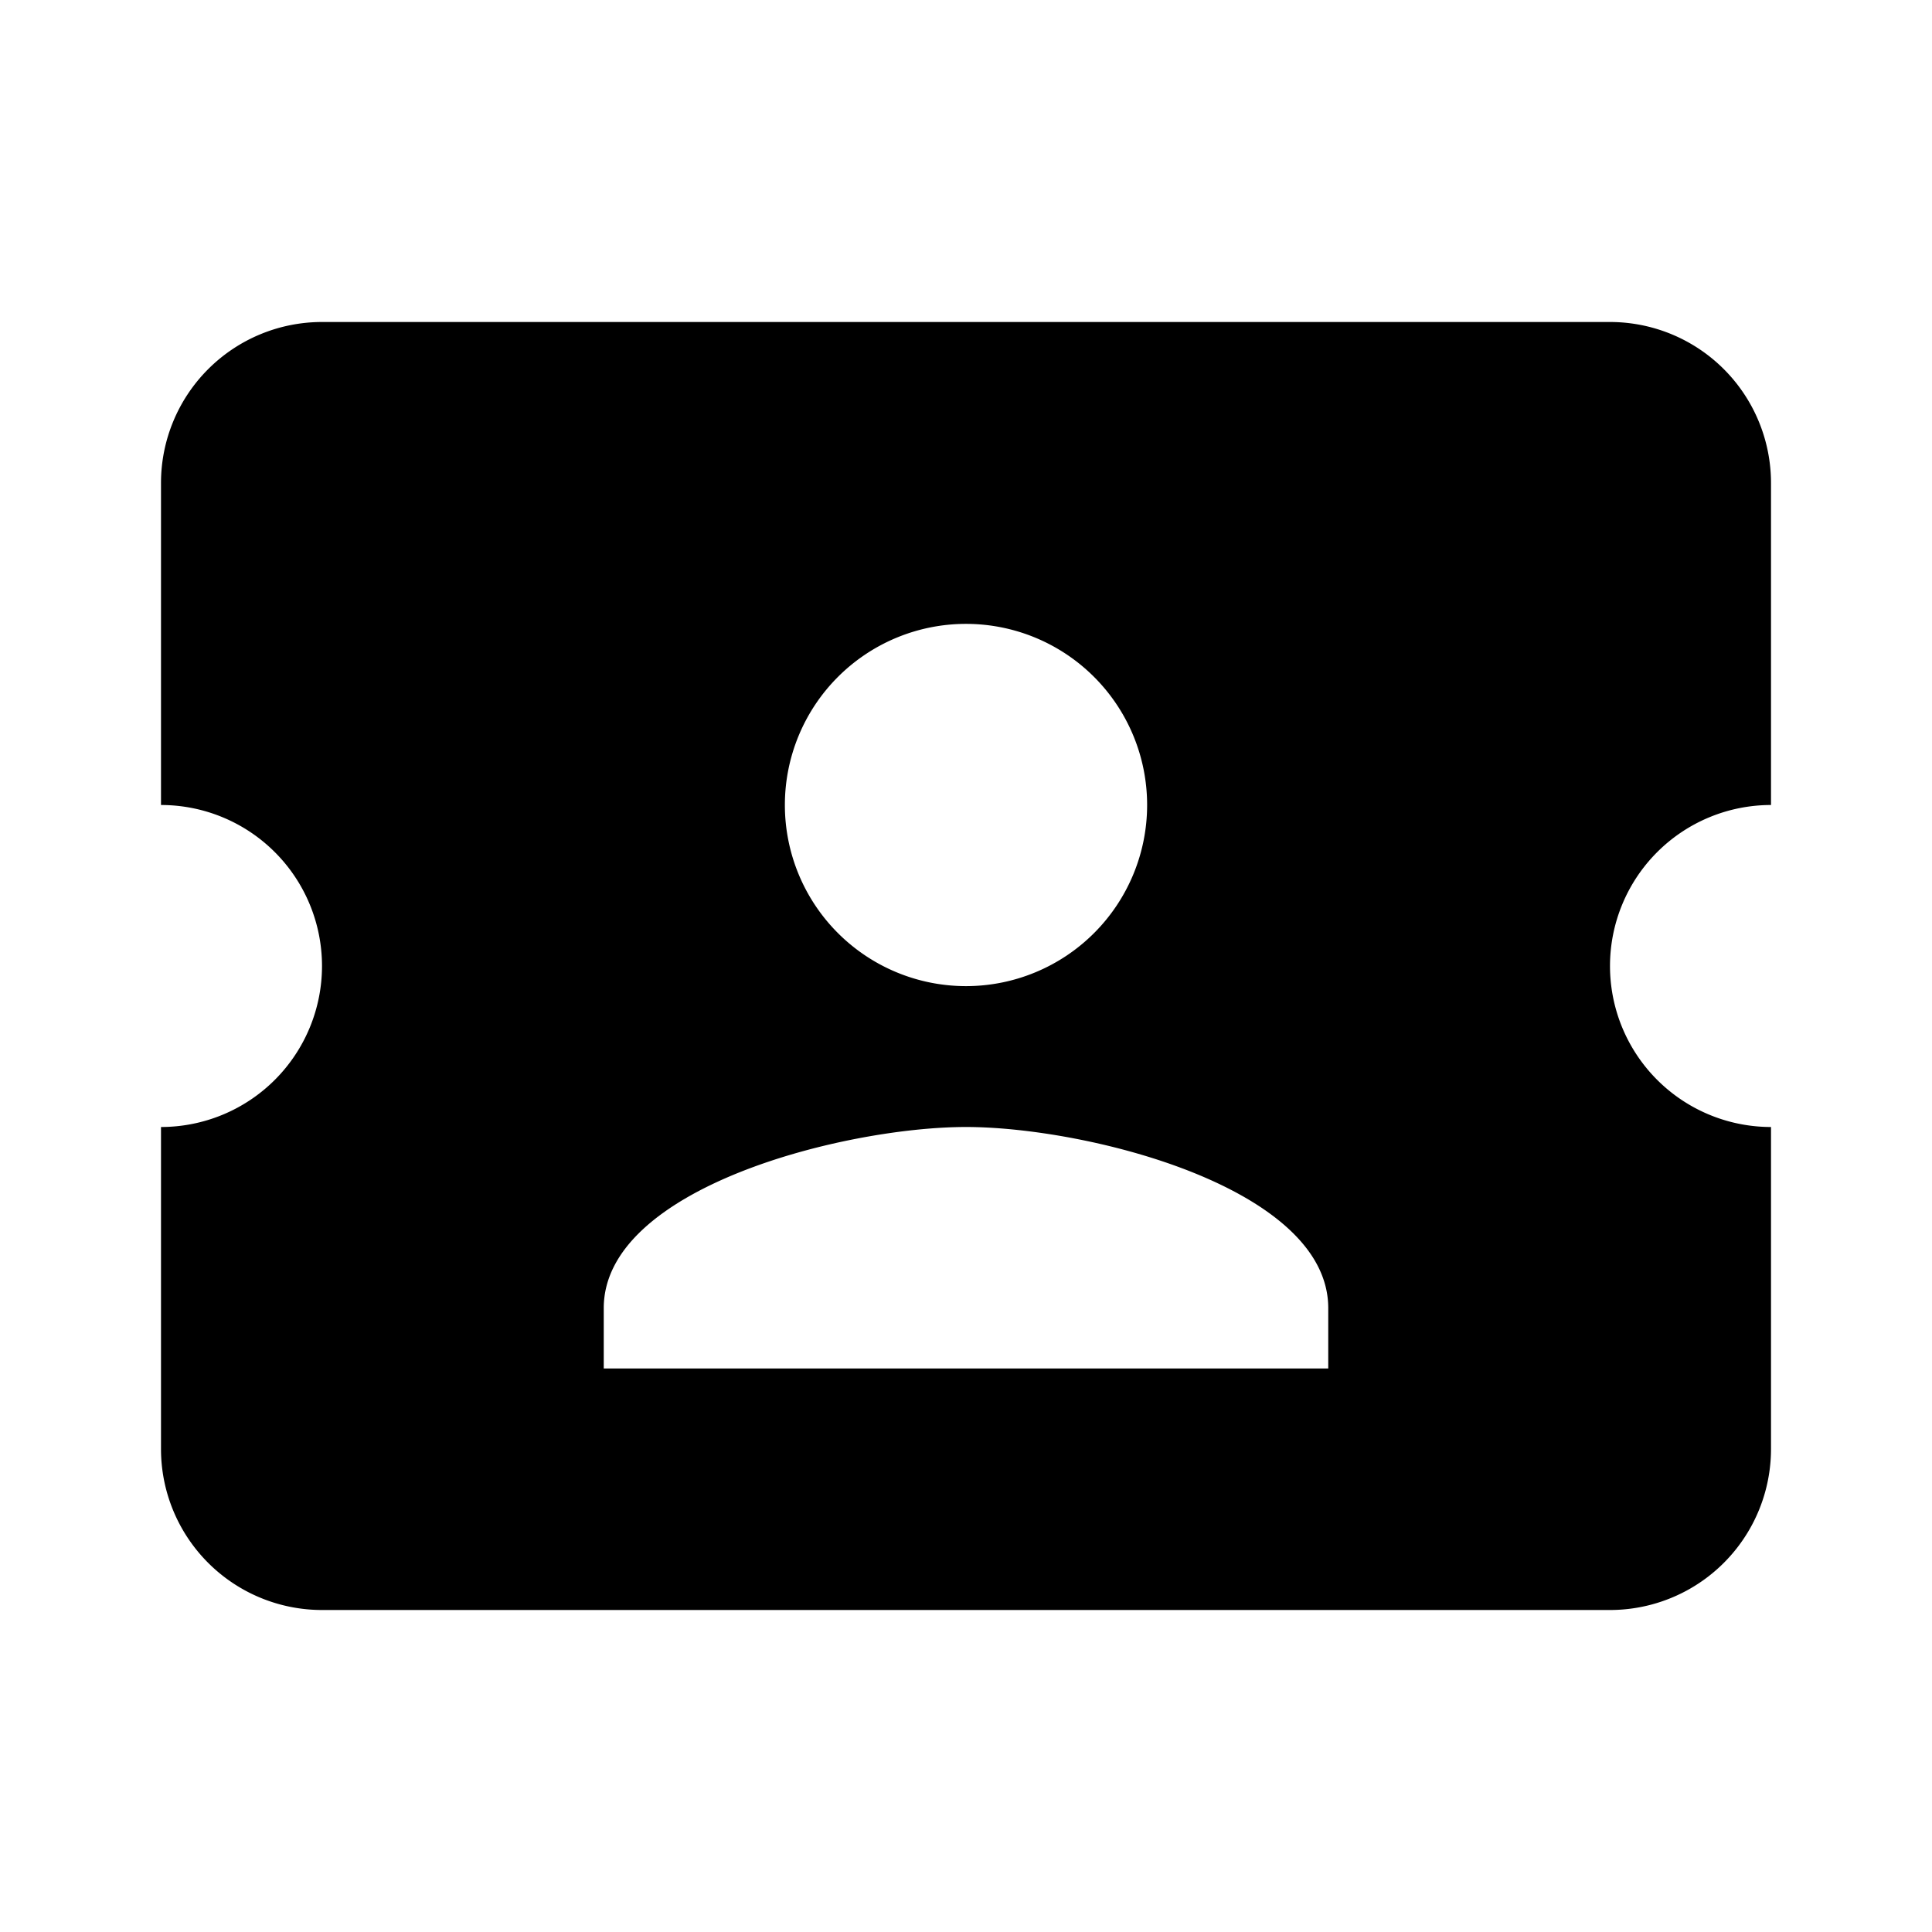 <svg xmlns="http://www.w3.org/2000/svg" viewBox="0 0 24 24"><path d="M20 12a2 2 0 0 0 2 2v4a2 2 0 0 1-2 2H4a2 2 0 0 1-2-2v-4a2 2 0 1 0 0-4V6a2 2 0 0 1 2-2h16a2 2 0 0 1 2 2v4a2 2 0 0 0-2 2m-3.5 4.25c0-1.5-3-2.25-4.5-2.25s-4.5.75-4.5 2.25V17h9zm-4.5-4a2.25 2.25 0 1 0 0-4.5 2.25 2.25 0 0 0 0 4.5"></path></svg>
